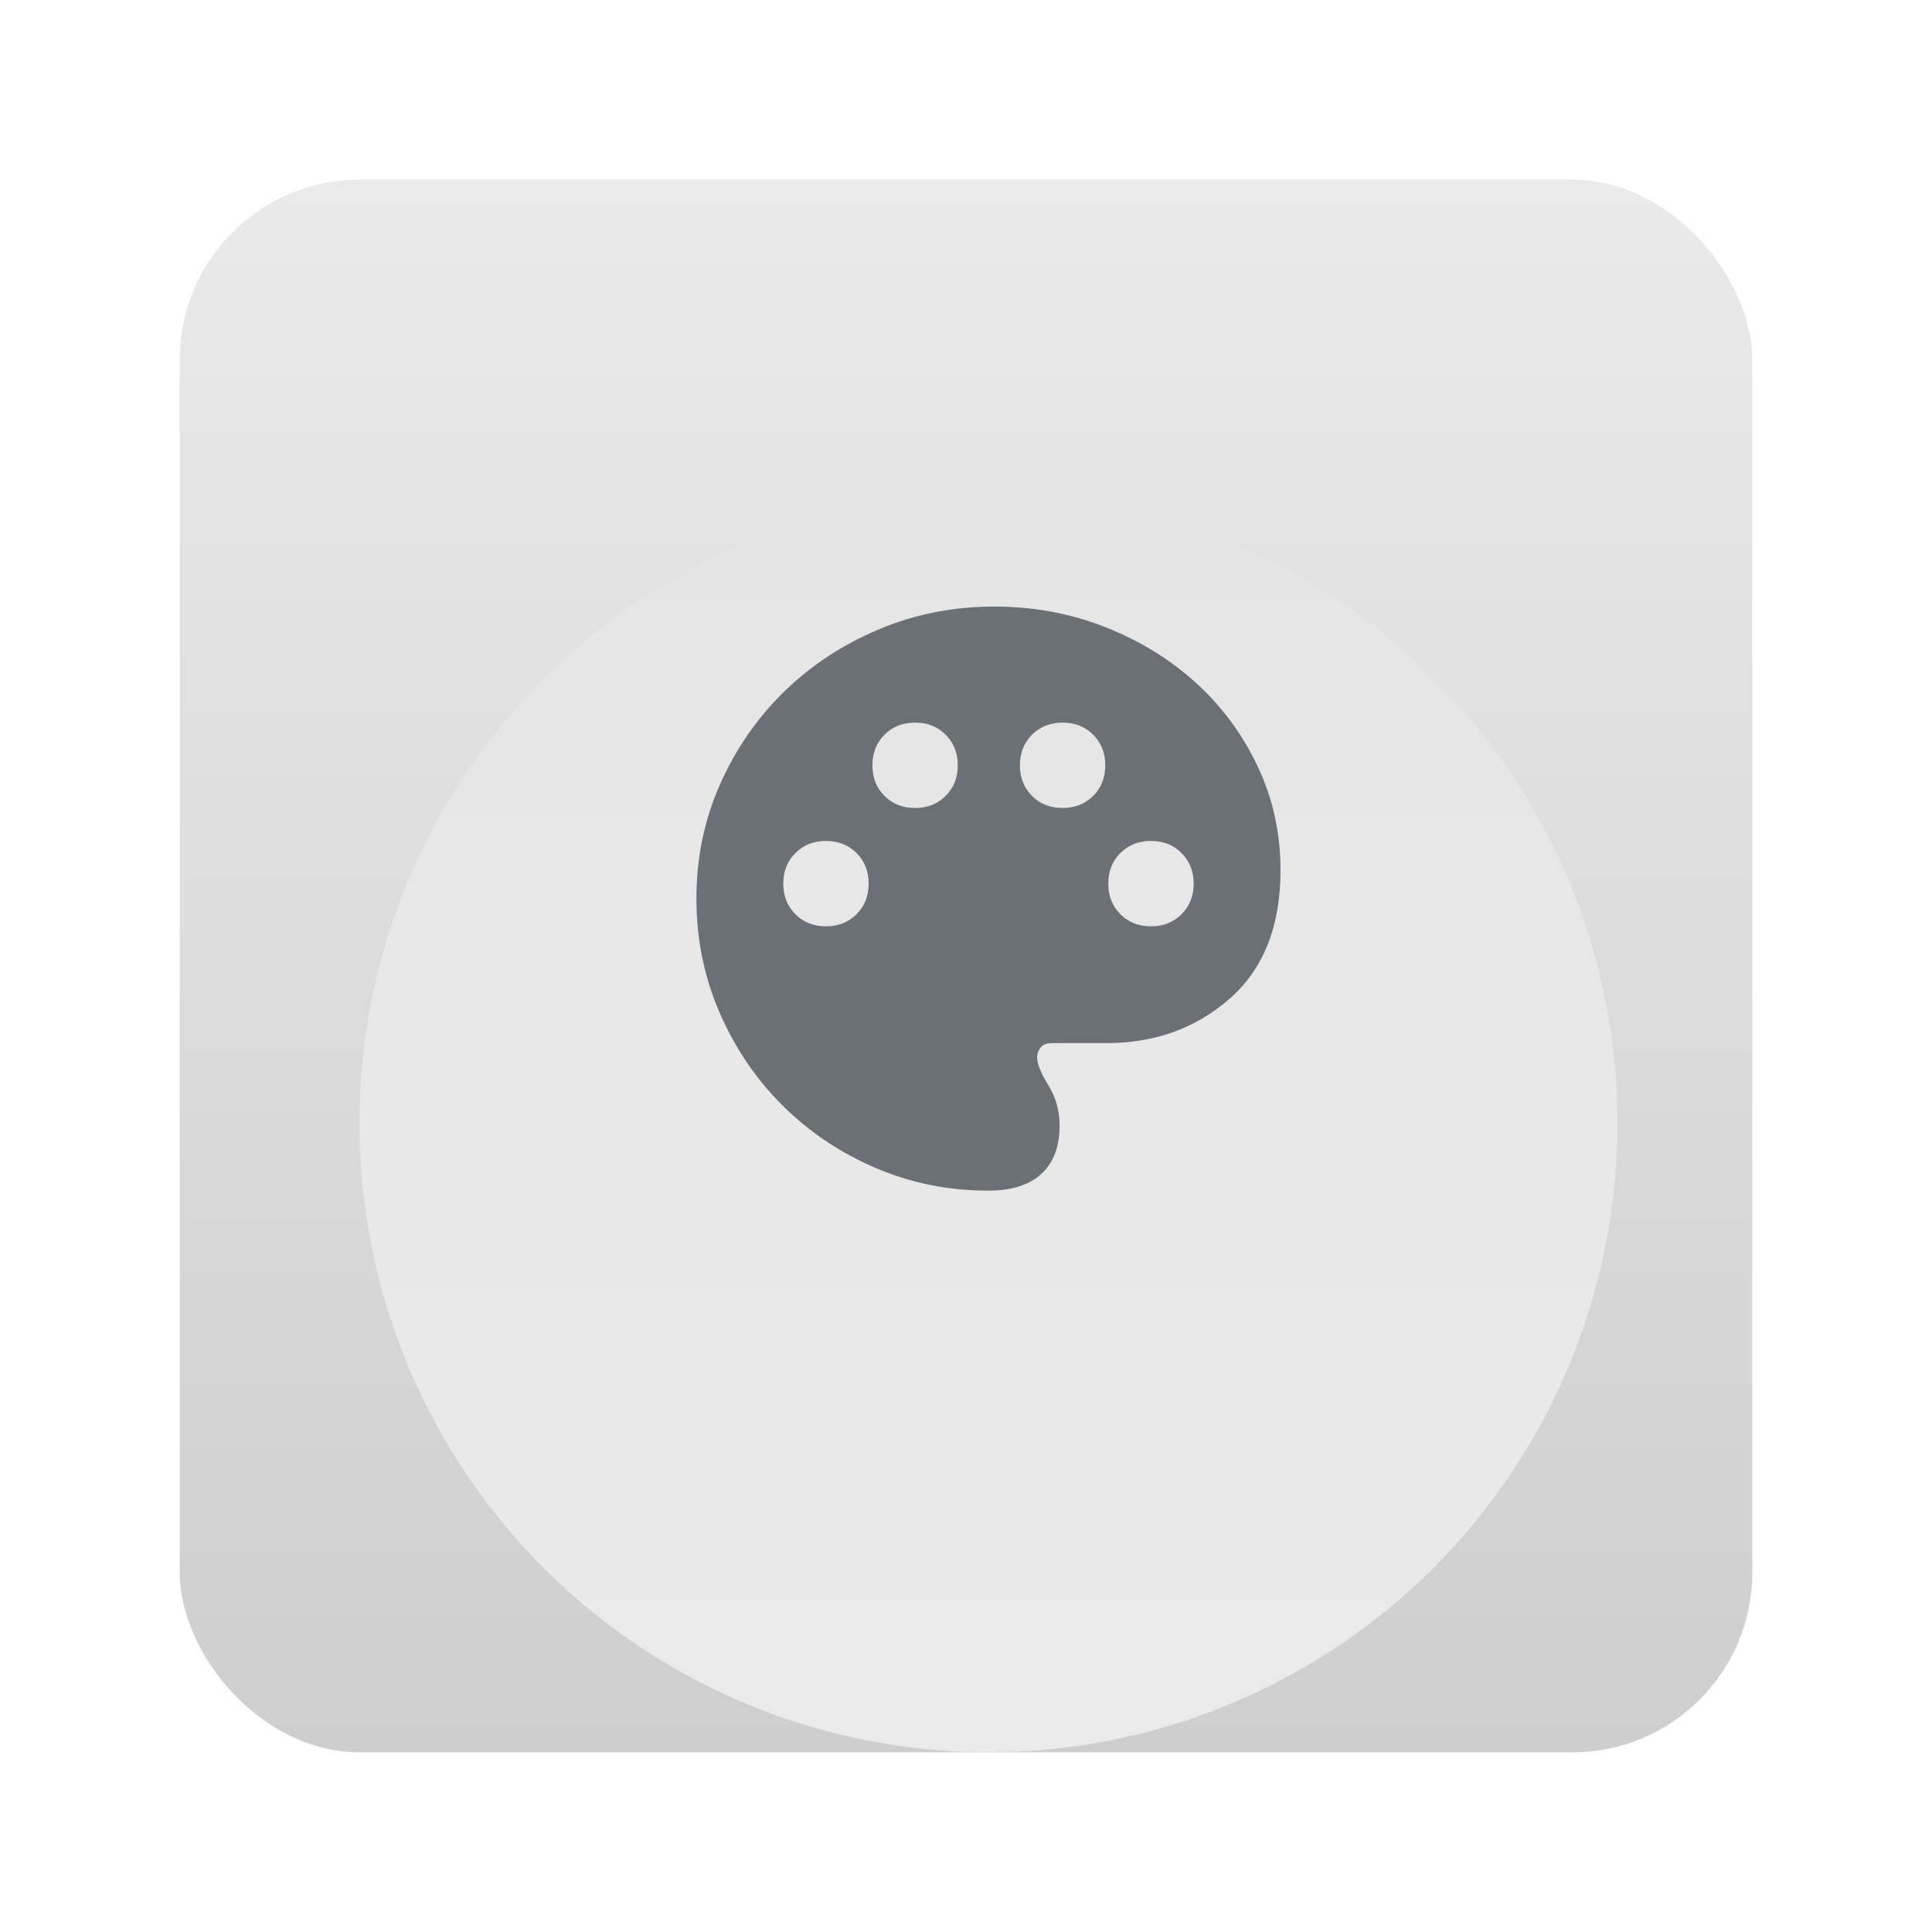 <svg width="43" height="43" viewBox="0 0 43 43" fill="none" xmlns="http://www.w3.org/2000/svg">
<g filter="url(#filter0_d_296_27)">
<rect x="4" y="2" width="35" height="35" rx="4" fill="url(#paint0_linear_296_27)"/>
</g>
<g filter="url(#filter1_if_296_27)">
<circle cx="22" cy="20" r="14" fill="url(#paint1_linear_296_27)"/>
</g>
<mask id="mask0_296_27" style="mask-type:alpha" maskUnits="userSpaceOnUse" x="14" y="12" width="16" height="16">
<rect x="14" y="12" width="16" height="16" fill="#D9D9D9"/>
</mask>
<g mask="url(#mask0_296_27)">
<path d="M22 26.5C21.106 26.5 20.264 26.33 19.474 25.989C18.685 25.648 17.995 25.183 17.406 24.594C16.817 24.005 16.352 23.315 16.011 22.526C15.67 21.736 15.5 20.894 15.5 20C15.5 19.094 15.675 18.247 16.025 17.458C16.375 16.669 16.85 15.982 17.45 15.396C18.05 14.81 18.753 14.347 19.558 14.008C20.364 13.669 21.221 13.5 22.13 13.5C22.996 13.5 23.813 13.65 24.581 13.95C25.349 14.25 26.024 14.662 26.604 15.185C27.184 15.709 27.646 16.33 27.987 17.048C28.329 17.766 28.5 18.539 28.5 19.367C28.5 20.611 28.124 21.564 27.371 22.225C26.618 22.886 25.701 23.217 24.618 23.217H23.417C23.3 23.217 23.215 23.249 23.163 23.312C23.11 23.376 23.083 23.45 23.083 23.533C23.083 23.677 23.167 23.884 23.333 24.154C23.5 24.424 23.583 24.722 23.583 25.05C23.583 25.522 23.447 25.882 23.175 26.129C22.903 26.376 22.511 26.5 22 26.5ZM18.383 20.617C18.658 20.617 18.885 20.527 19.064 20.348C19.244 20.168 19.333 19.941 19.333 19.667C19.333 19.392 19.244 19.165 19.064 18.986C18.885 18.806 18.658 18.717 18.383 18.717C18.109 18.717 17.882 18.806 17.703 18.986C17.523 19.165 17.433 19.392 17.433 19.667C17.433 19.941 17.523 20.168 17.703 20.348C17.882 20.527 18.109 20.617 18.383 20.617ZM20.367 17.983C20.641 17.983 20.868 17.894 21.047 17.714C21.227 17.535 21.317 17.308 21.317 17.033C21.317 16.759 21.227 16.532 21.047 16.352C20.868 16.173 20.641 16.083 20.367 16.083C20.092 16.083 19.865 16.173 19.686 16.352C19.506 16.532 19.417 16.759 19.417 17.033C19.417 17.308 19.506 17.535 19.686 17.714C19.865 17.894 20.092 17.983 20.367 17.983ZM23.65 17.983C23.924 17.983 24.151 17.894 24.331 17.714C24.51 17.535 24.6 17.308 24.6 17.033C24.6 16.759 24.51 16.532 24.331 16.352C24.151 16.173 23.924 16.083 23.65 16.083C23.376 16.083 23.149 16.173 22.969 16.352C22.79 16.532 22.7 16.759 22.7 17.033C22.7 17.308 22.79 17.535 22.969 17.714C23.149 17.894 23.376 17.983 23.65 17.983ZM25.617 20.617C25.891 20.617 26.118 20.527 26.297 20.348C26.477 20.168 26.567 19.941 26.567 19.667C26.567 19.392 26.477 19.165 26.297 18.986C26.118 18.806 25.891 18.717 25.617 18.717C25.342 18.717 25.115 18.806 24.936 18.986C24.756 19.165 24.667 19.392 24.667 19.667C24.667 19.941 24.756 20.168 24.936 20.348C25.115 20.527 25.342 20.617 25.617 20.617Z" fill="#6B7077"/>
</g>
<defs>
<filter id="filter0_d_296_27" x="0" y="0" width="43" height="43" filterUnits="userSpaceOnUse" color-interpolation-filters="sRGB">
<feFlood flood-opacity="0" result="BackgroundImageFix"/>
<feColorMatrix in="SourceAlpha" type="matrix" values="0 0 0 0 0 0 0 0 0 0 0 0 0 0 0 0 0 0 127 0" result="hardAlpha"/>
<feOffset dy="2"/>
<feGaussianBlur stdDeviation="2"/>
<feComposite in2="hardAlpha" operator="out"/>
<feColorMatrix type="matrix" values="0 0 0 0 0 0 0 0 0 0 0 0 0 0 0 0 0 0 0.25 0"/>
<feBlend mode="normal" in2="BackgroundImageFix" result="effect1_dropShadow_296_27"/>
<feBlend mode="normal" in="SourceGraphic" in2="effect1_dropShadow_296_27" result="shape"/>
</filter>
<filter id="filter1_if_296_27" x="7.5" y="5.5" width="29" height="31.5" filterUnits="userSpaceOnUse" color-interpolation-filters="sRGB">
<feFlood flood-opacity="0" result="BackgroundImageFix"/>
<feBlend mode="normal" in="SourceGraphic" in2="BackgroundImageFix" result="shape"/>
<feColorMatrix in="SourceAlpha" type="matrix" values="0 0 0 0 0 0 0 0 0 0 0 0 0 0 0 0 0 0 127 0" result="hardAlpha"/>
<feOffset dy="5"/>
<feGaussianBlur stdDeviation="1.5"/>
<feComposite in2="hardAlpha" operator="arithmetic" k2="-1" k3="1"/>
<feColorMatrix type="matrix" values="0 0 0 0 0 0 0 0 0 0 0 0 0 0 0 0 0 0 0.1 0"/>
<feBlend mode="normal" in2="shape" result="effect1_innerShadow_296_27"/>
<feGaussianBlur stdDeviation="0.25" result="effect2_foregroundBlur_296_27"/>
</filter>
<linearGradient id="paint0_linear_296_27" x1="21.5" y1="2" x2="21.5" y2="37" gradientUnits="userSpaceOnUse">
<stop stop-color="#EAEAEA"/>
<stop offset="1" stop-color="#CECECE"/>
</linearGradient>
<linearGradient id="paint1_linear_296_27" x1="22" y1="6" x2="22" y2="34" gradientUnits="userSpaceOnUse">
<stop stop-color="#E5E5E5"/>
<stop offset="0.505" stop-color="#E8E8E8"/>
<stop offset="1" stop-color="#EAEAEA"/>
</linearGradient>
</defs>
</svg>
